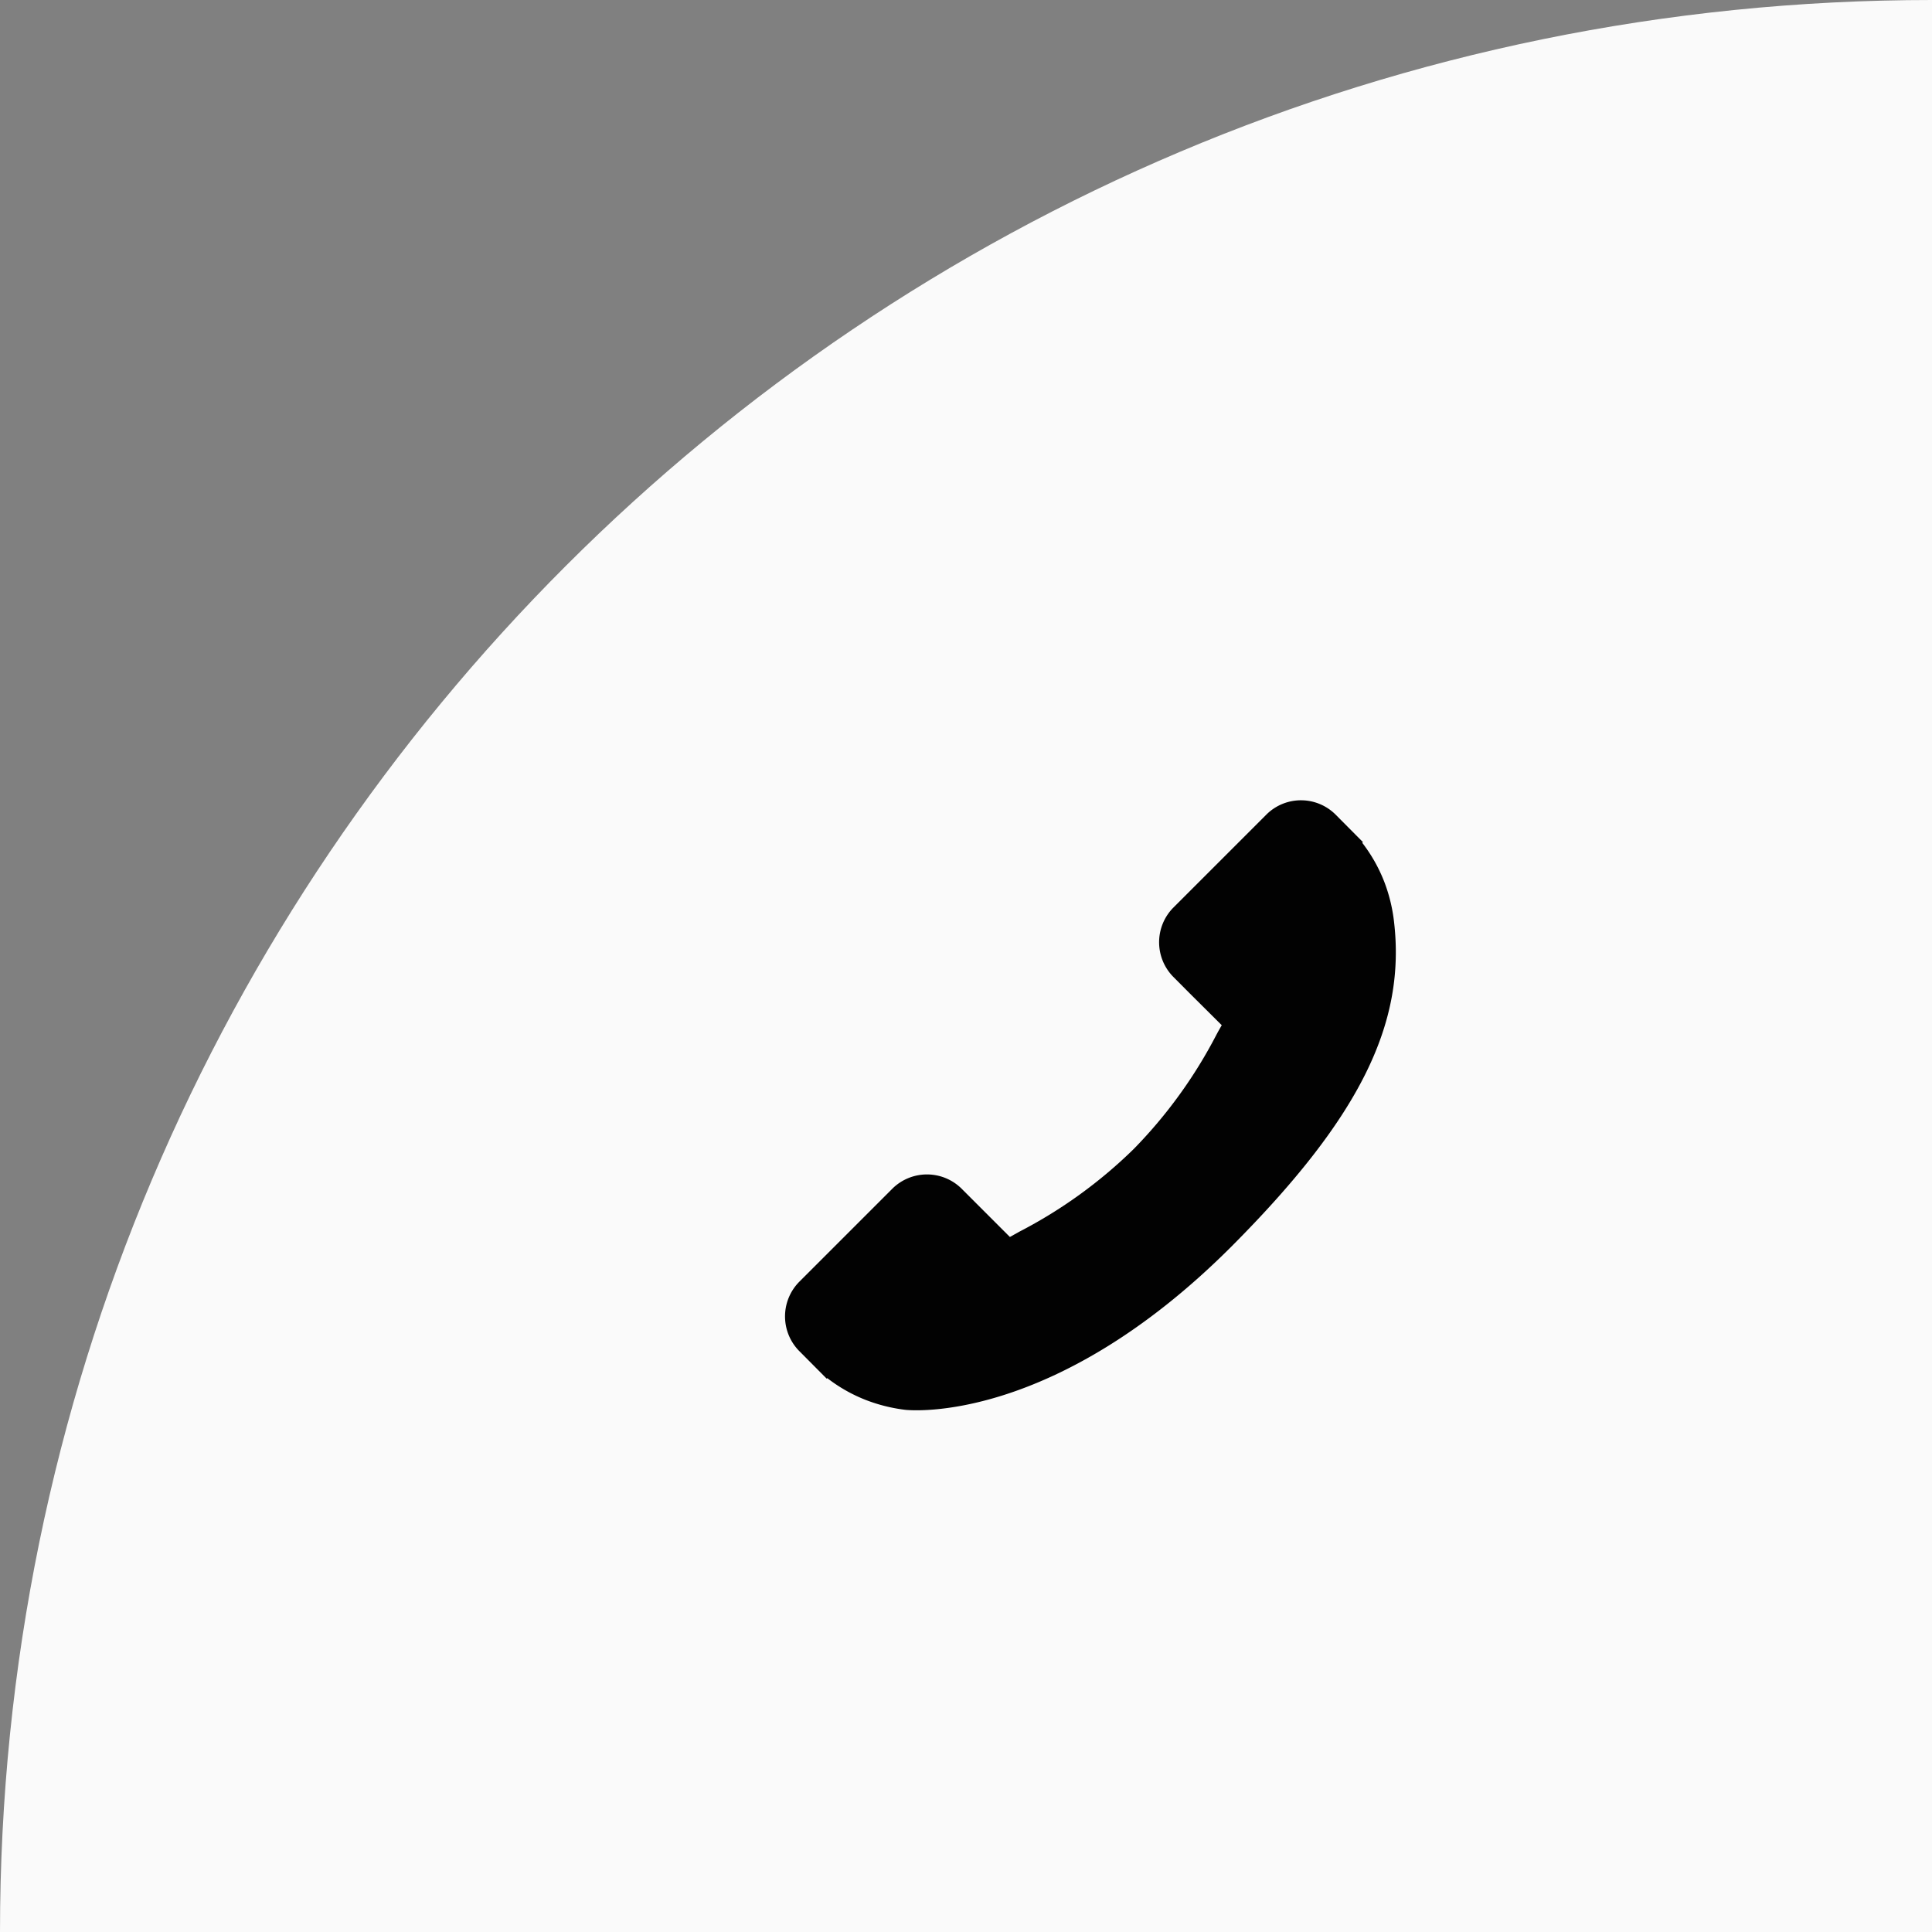 <svg xmlns="http://www.w3.org/2000/svg" viewBox="0 0 225.8 225.8"><rect x="0" y="0" width="225.8" height="225.8" fill="#808080" stroke="none"/><defs><style>.cls-1{fill:#fafafa;}.cls-2{fill:#020202;}</style></defs><g id="Layer_2" data-name="Layer 2"><g id="Layer_1-2" data-name="Layer 1"><path class="cls-1" d="M225.8,0V225.8H0C0,101.09,101.09,0,225.8,0Z"/><g id="Group_3" data-name="Group 3"><g id="Group_5" data-name="Group 5"><path id="Path_18" data-name="Path 18" class="cls-2" d="M93.36,149.86l11-11a5.75,5.75,0,0,1,8.11.15l5.56,5.56,1.09-.61a55.5,55.5,0,0,0,13.38-9.67,55.68,55.68,0,0,0,9.69-13.4c.2-.37.4-.73.6-1.07l-3.74-3.72-1.83-1.84a5.76,5.76,0,0,1-.15-8.12l11-11a5.73,5.73,0,0,1,8.11.15l3.11,3.13-.08.08a18.36,18.36,0,0,1,2.56,4.52,19,19,0,0,1,1.14,4.58c1.46,12.08-4.07,23.12-19,38.1-20.71,20.71-37.4,19.15-38.12,19.07a19.15,19.15,0,0,1-4.6-1.15,18.2,18.2,0,0,1-4.5-2.55l-.07.06L93.51,158A5.76,5.76,0,0,1,93.36,149.86Z"/></g></g></g></g></svg>